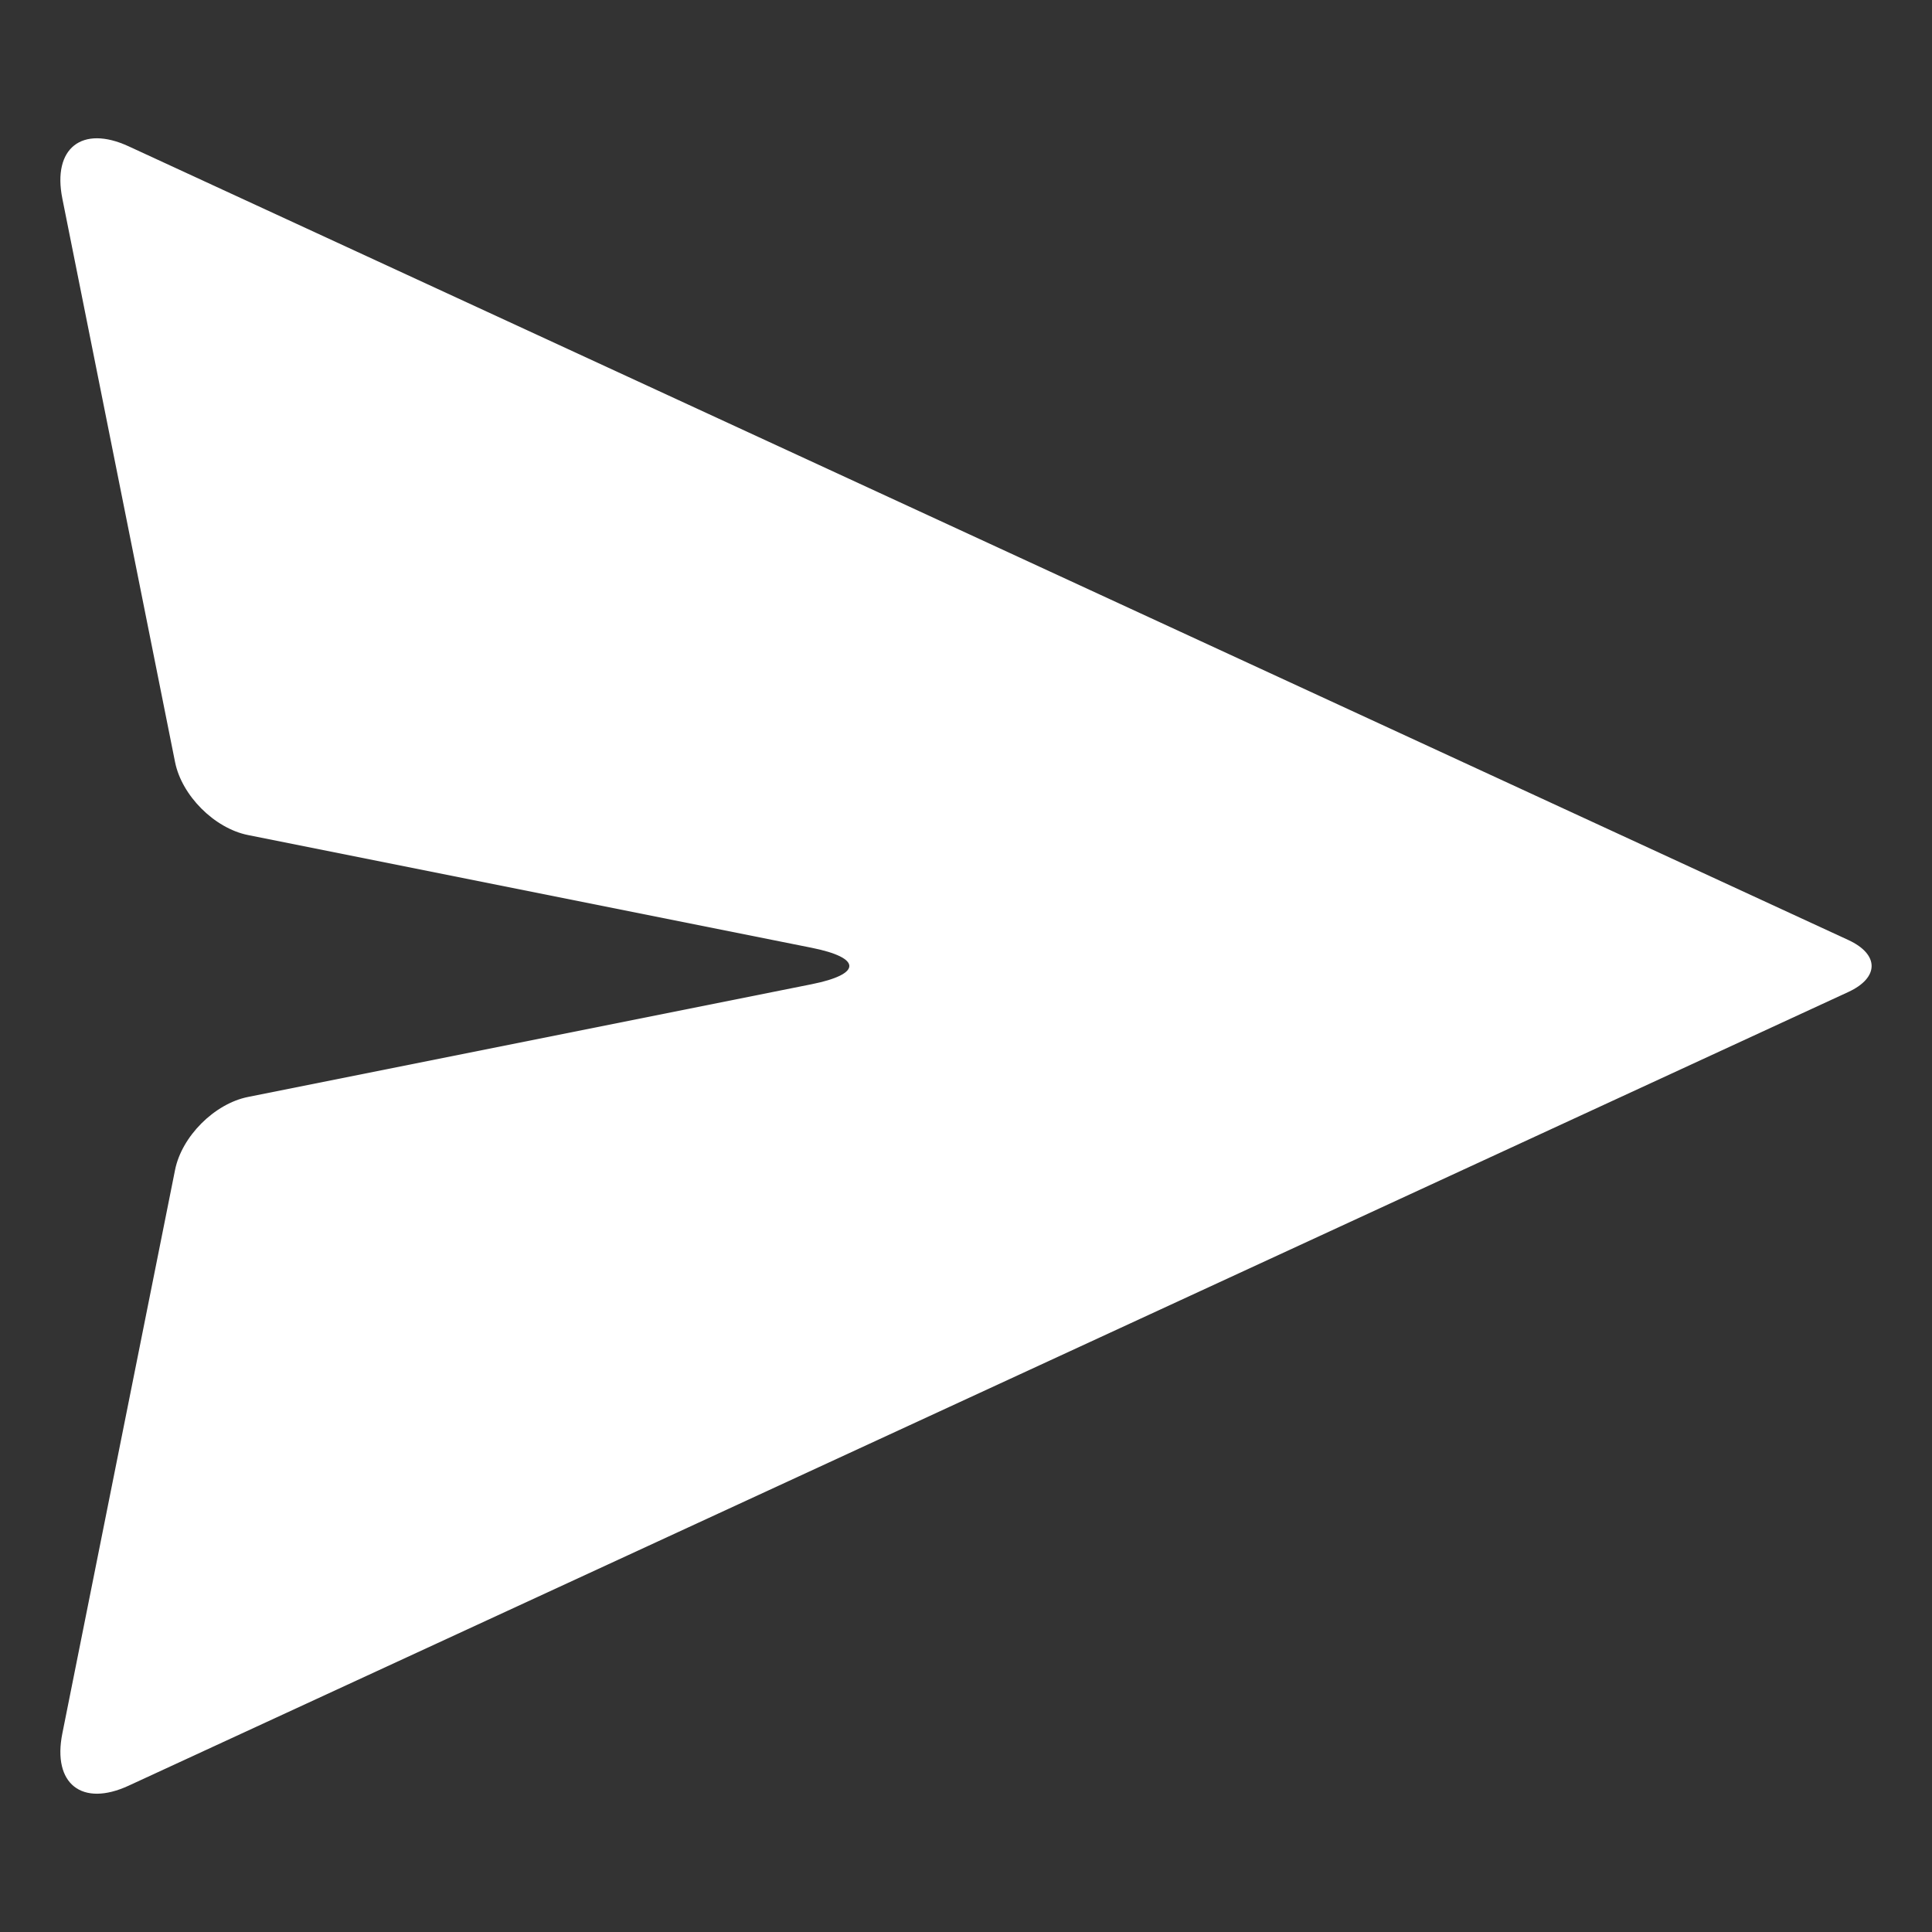 <svg id="SvgjsSvg1015" width="288" height="288" xmlns="http://www.w3.org/2000/svg" version="1.1"
    xmlnsXlink="http://www.w3.org/1999/xlink" xmlnsSvgjs="http://svgjs.com/svgjs">
    <rect width="100%" height="100%" fill="#333333" stroke="none"/>
    <defs id="SvgjsDefs1016"></defs>
    <g id="SvgjsG1017">
        <svg xmlns="http://www.w3.org/2000/svg" viewBox="0 0 64 64" style="isolation:isolate"
            width="288" height="288">
            <defs>
                <clipPath id="a">
                    <rect width="64" height="64" fill="#ffffff" class="color000 svgShape"></rect>
                </clipPath>
            </defs>
            <g clip-path="url(#a)" fill="#ffffff" class="color000 svgShape">
                <path
                    d=" M 8.216 36.338 L 26.885 32.604 C 28.552 32.271 28.552 31.729 26.885 31.396 L 8.216 27.662 C 7.104 27.44 6.021 26.356 5.799 25.245 L 2.065 6.576 C 1.731 4.908 2.714 4.133 4.259 4.846 L 61.228 31.139 C 62.257 31.614 62.257 32.386 61.228 32.861 L 4.259 59.154 C 2.714 59.867 1.731 59.092 2.065 57.424 L 5.799 38.755 C 6.021 37.644 7.104 36.56 8.216 36.338 Z "
                    fill="#ffffff" class="color000 svgShape"></path>
            </g>
        </svg>
    </g>
</svg>